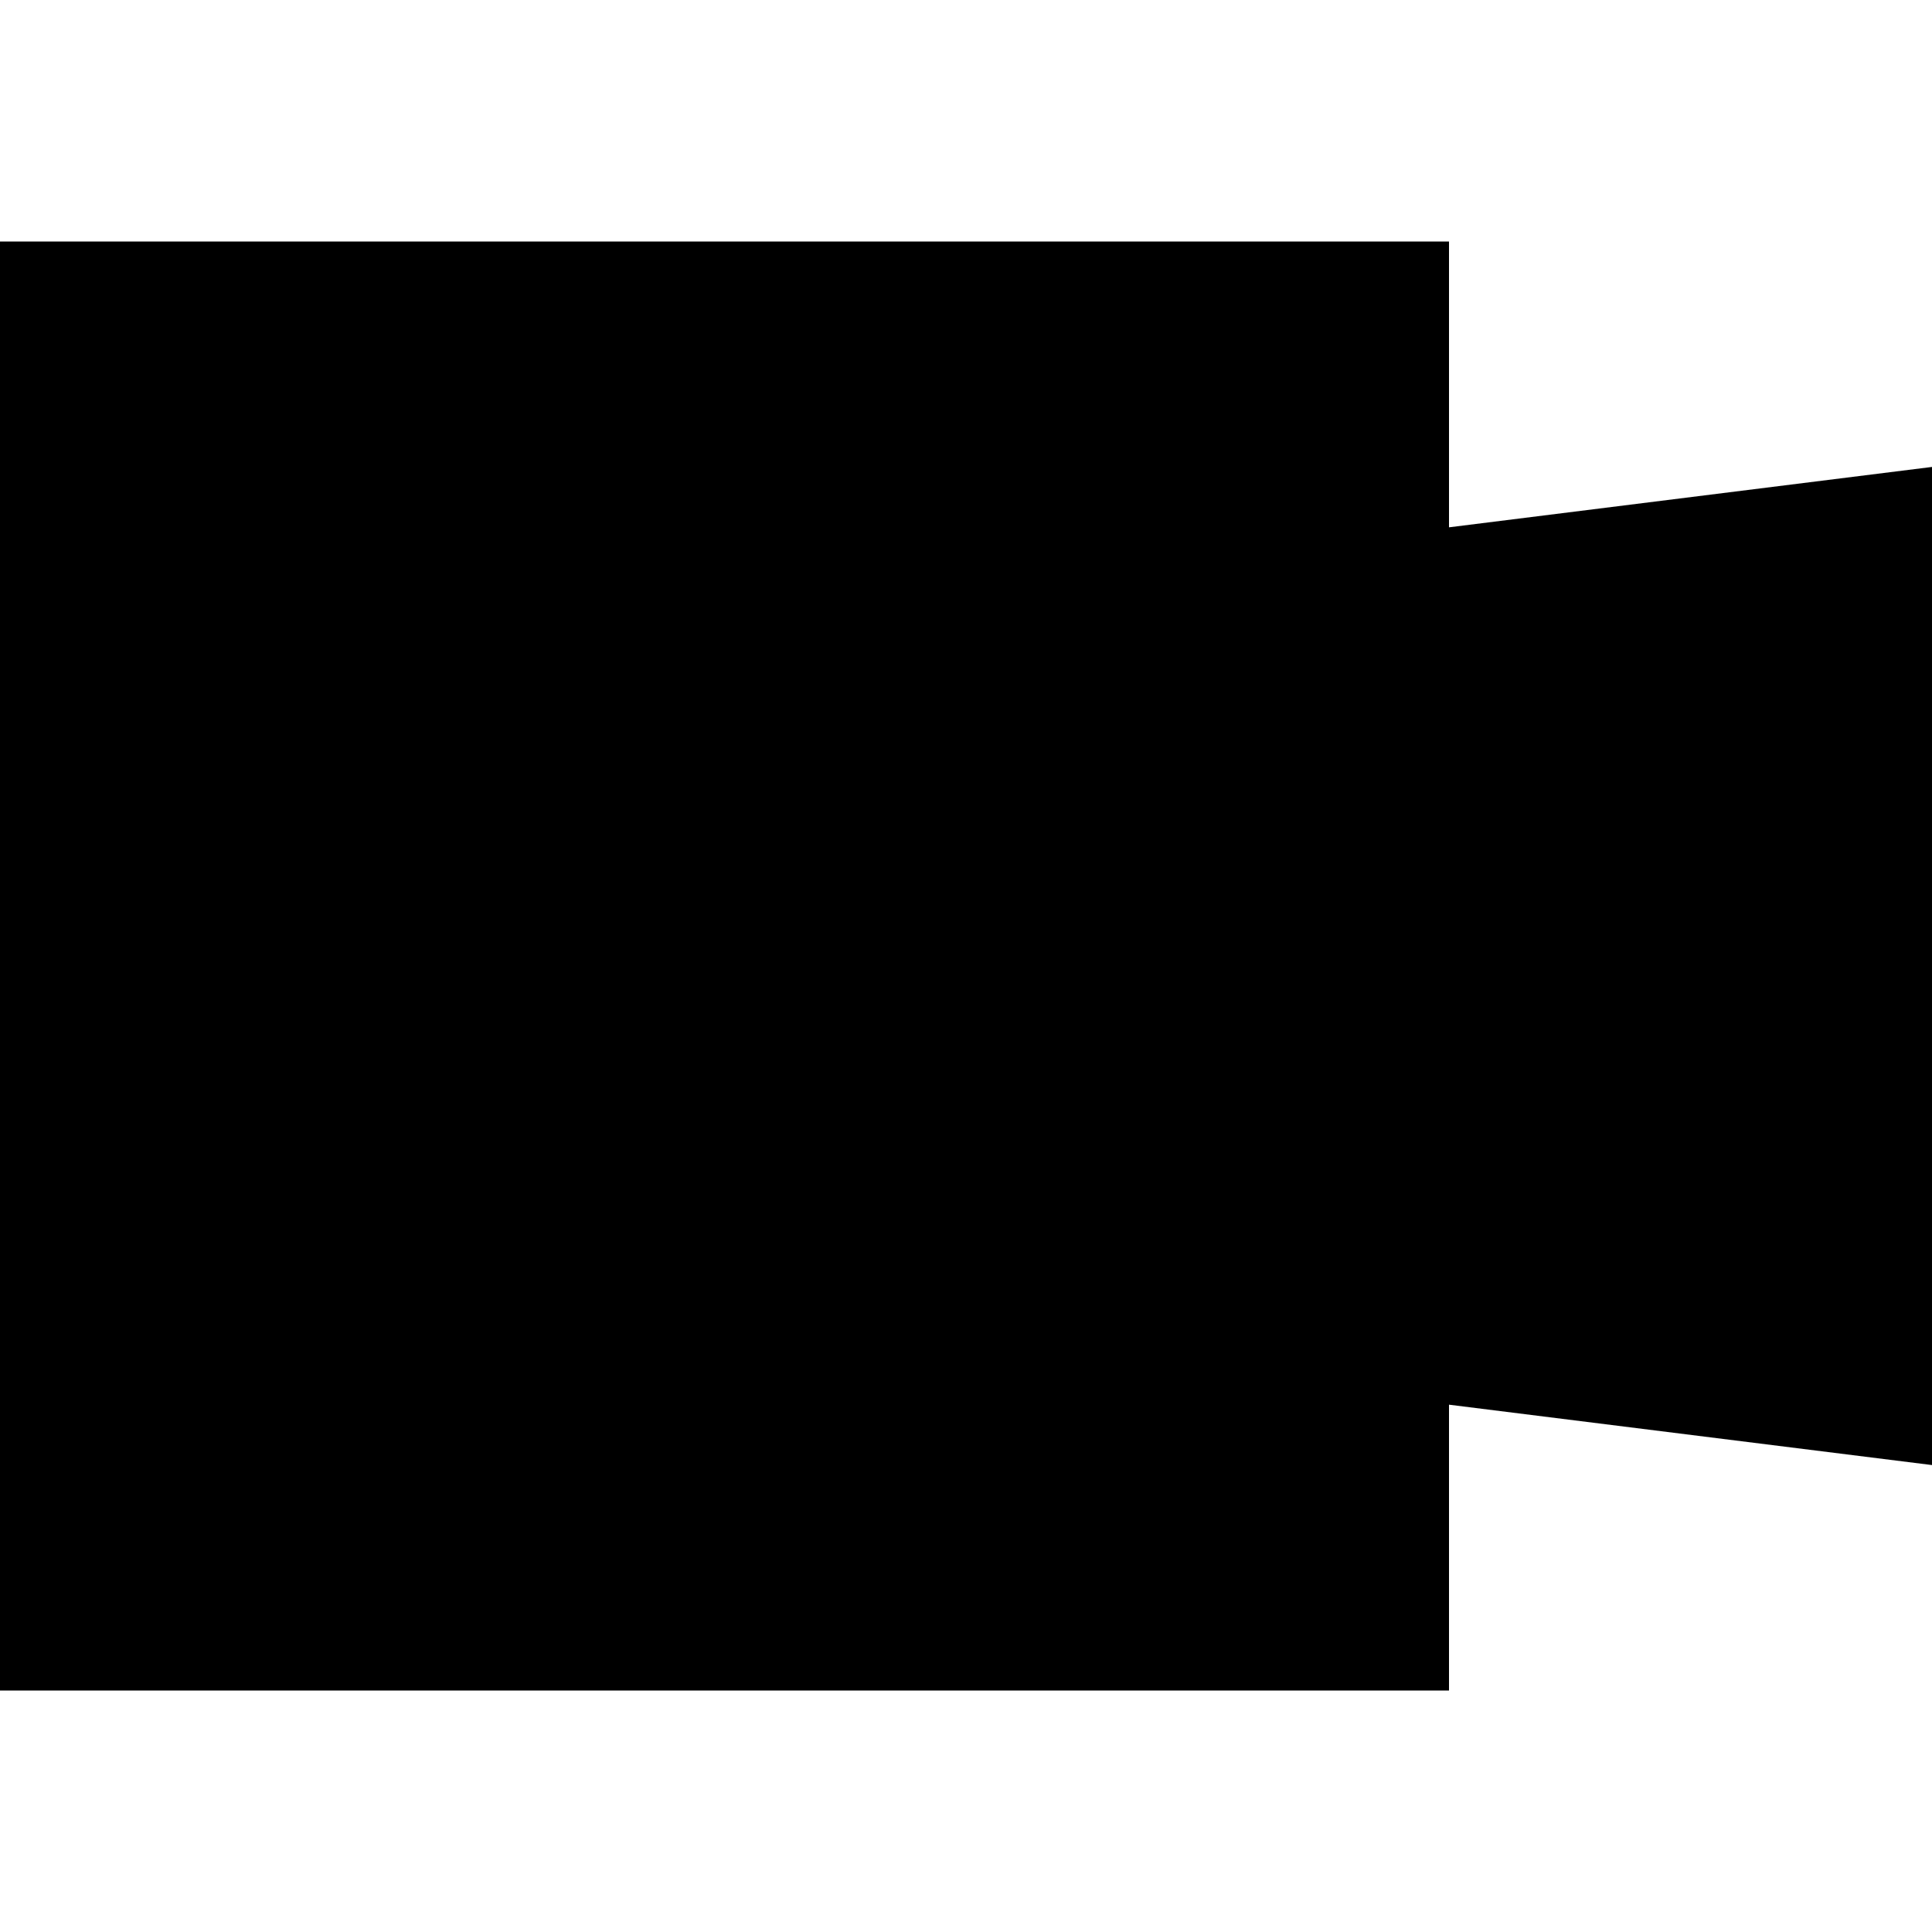 <svg xmlns="http://www.w3.org/2000/svg" xmlns:xlink="http://www.w3.org/1999/xlink" width="16" height="16" viewBox="0 0 16 16"><path fill="currentColor" d="M12 2H0v12h12v-2.367l4 .5V3.867l-4 .5z"/></svg>